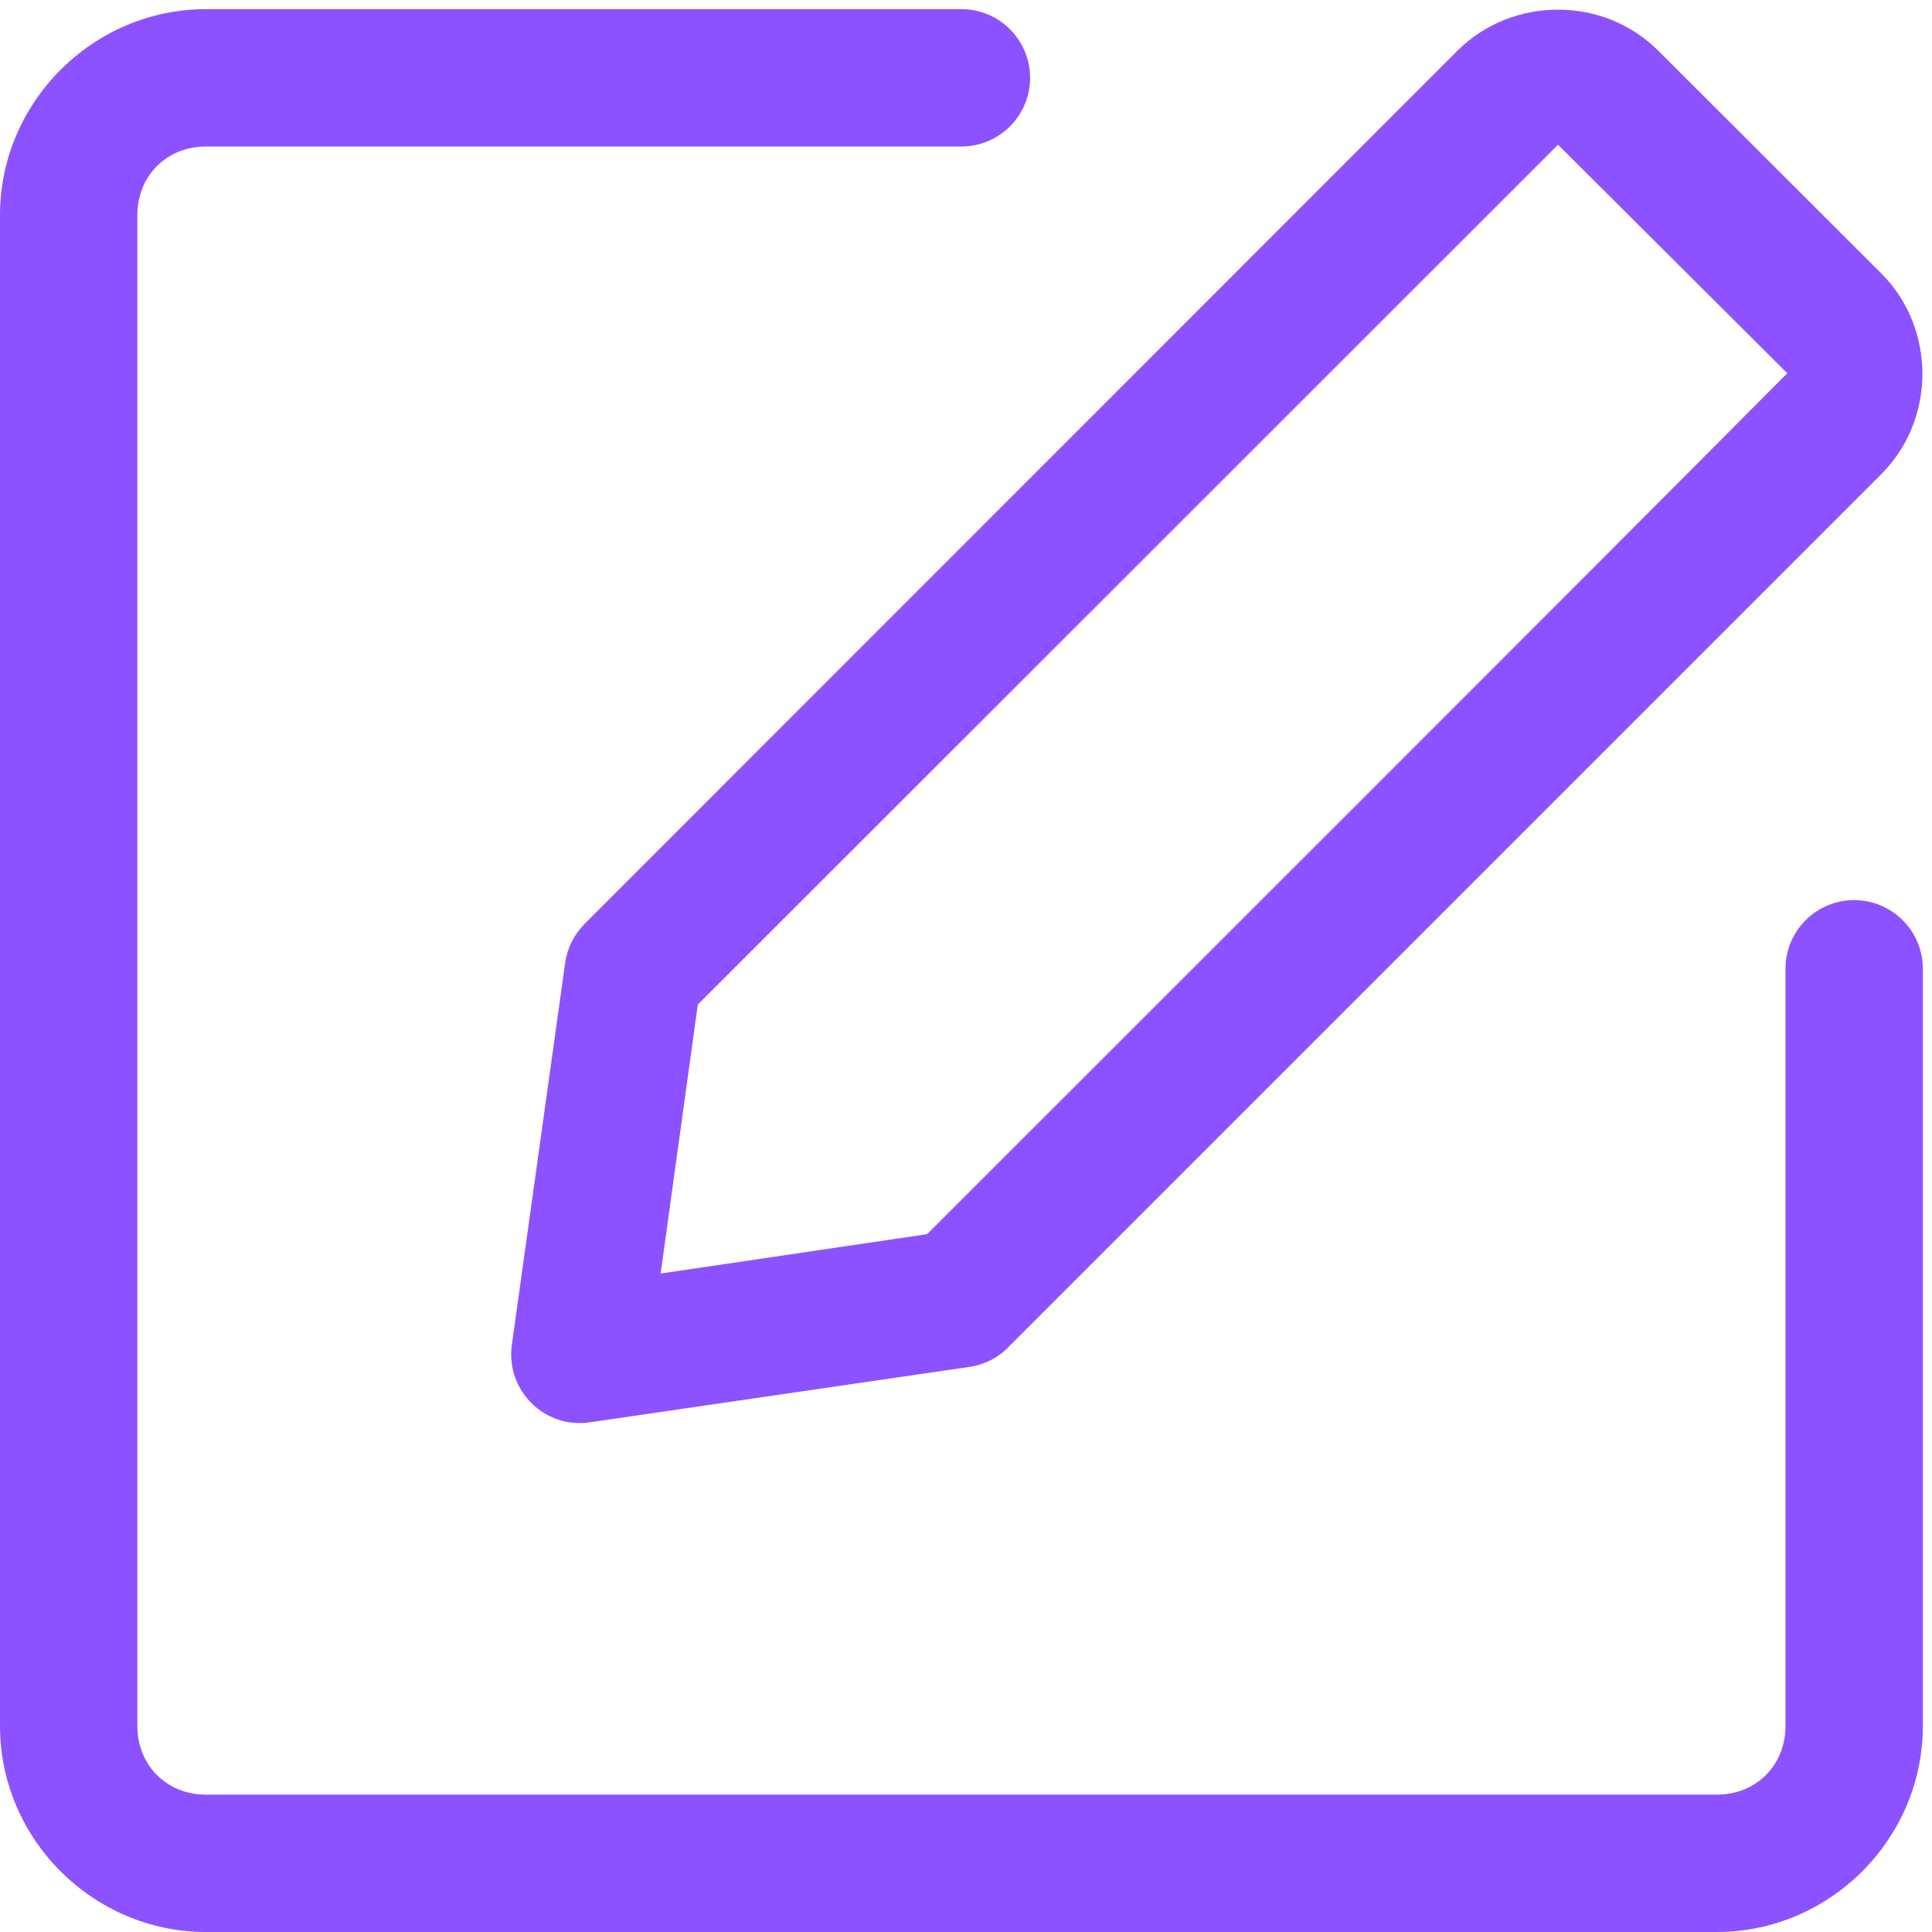 <svg xmlns="http://www.w3.org/2000/svg" xmlns:xlink="http://www.w3.org/1999/xlink" width="500" zoomAndPan="magnify" viewBox="0 0 375 375" height="500" preserveAspectRatio="xMidYMid meet" version="1.0"><path fill="#8c52ff" d="M 39.988 1.777 C 18.051 1.777 0 19.828 0 41.766 L 0 335.012 C 0 356.949 18.051 375 39.988 375 L 333.234 375 C 355.172 375 373.223 356.949 373.223 335.012 L 373.223 188.043 C 373.223 180.684 367.254 174.711 359.895 174.711 C 352.535 174.711 346.562 180.684 346.562 188.043 L 346.562 335.012 C 346.562 342.648 340.871 348.34 333.234 348.34 L 39.988 348.34 C 32.352 348.34 26.66 342.648 26.66 335.012 L 26.66 41.766 C 26.66 34.129 32.352 28.438 39.988 28.438 L 186.613 28.438 C 193.969 28.438 199.941 22.465 199.941 15.105 C 199.941 7.746 193.969 1.777 186.613 1.777 Z M 39.988 1.777 " fill-opacity="1" fill-rule="nonzero"/><path fill="#8c52ff" d="M 113.508 179.293 C 111.426 181.375 110.105 184.016 109.691 186.93 L 99.344 261.074 C 98.164 269.891 105.734 277.391 114.48 276.07 L 188.207 265.309 C 191.055 264.895 193.691 263.574 195.707 261.492 L 365.168 92.027 C 375.793 81.406 375.793 63.703 365.168 53.082 L 321.918 9.898 C 311.297 -0.793 293.594 -0.793 282.902 9.832 Z M 135.445 194.984 C 190.707 139.723 248.191 82.309 302.41 28.09 L 346.91 72.449 C 292.137 127.504 235.418 184.086 179.945 239.555 L 128.227 247.191 Z M 135.445 194.984 " fill-opacity="1" fill-rule="nonzero"/></svg>